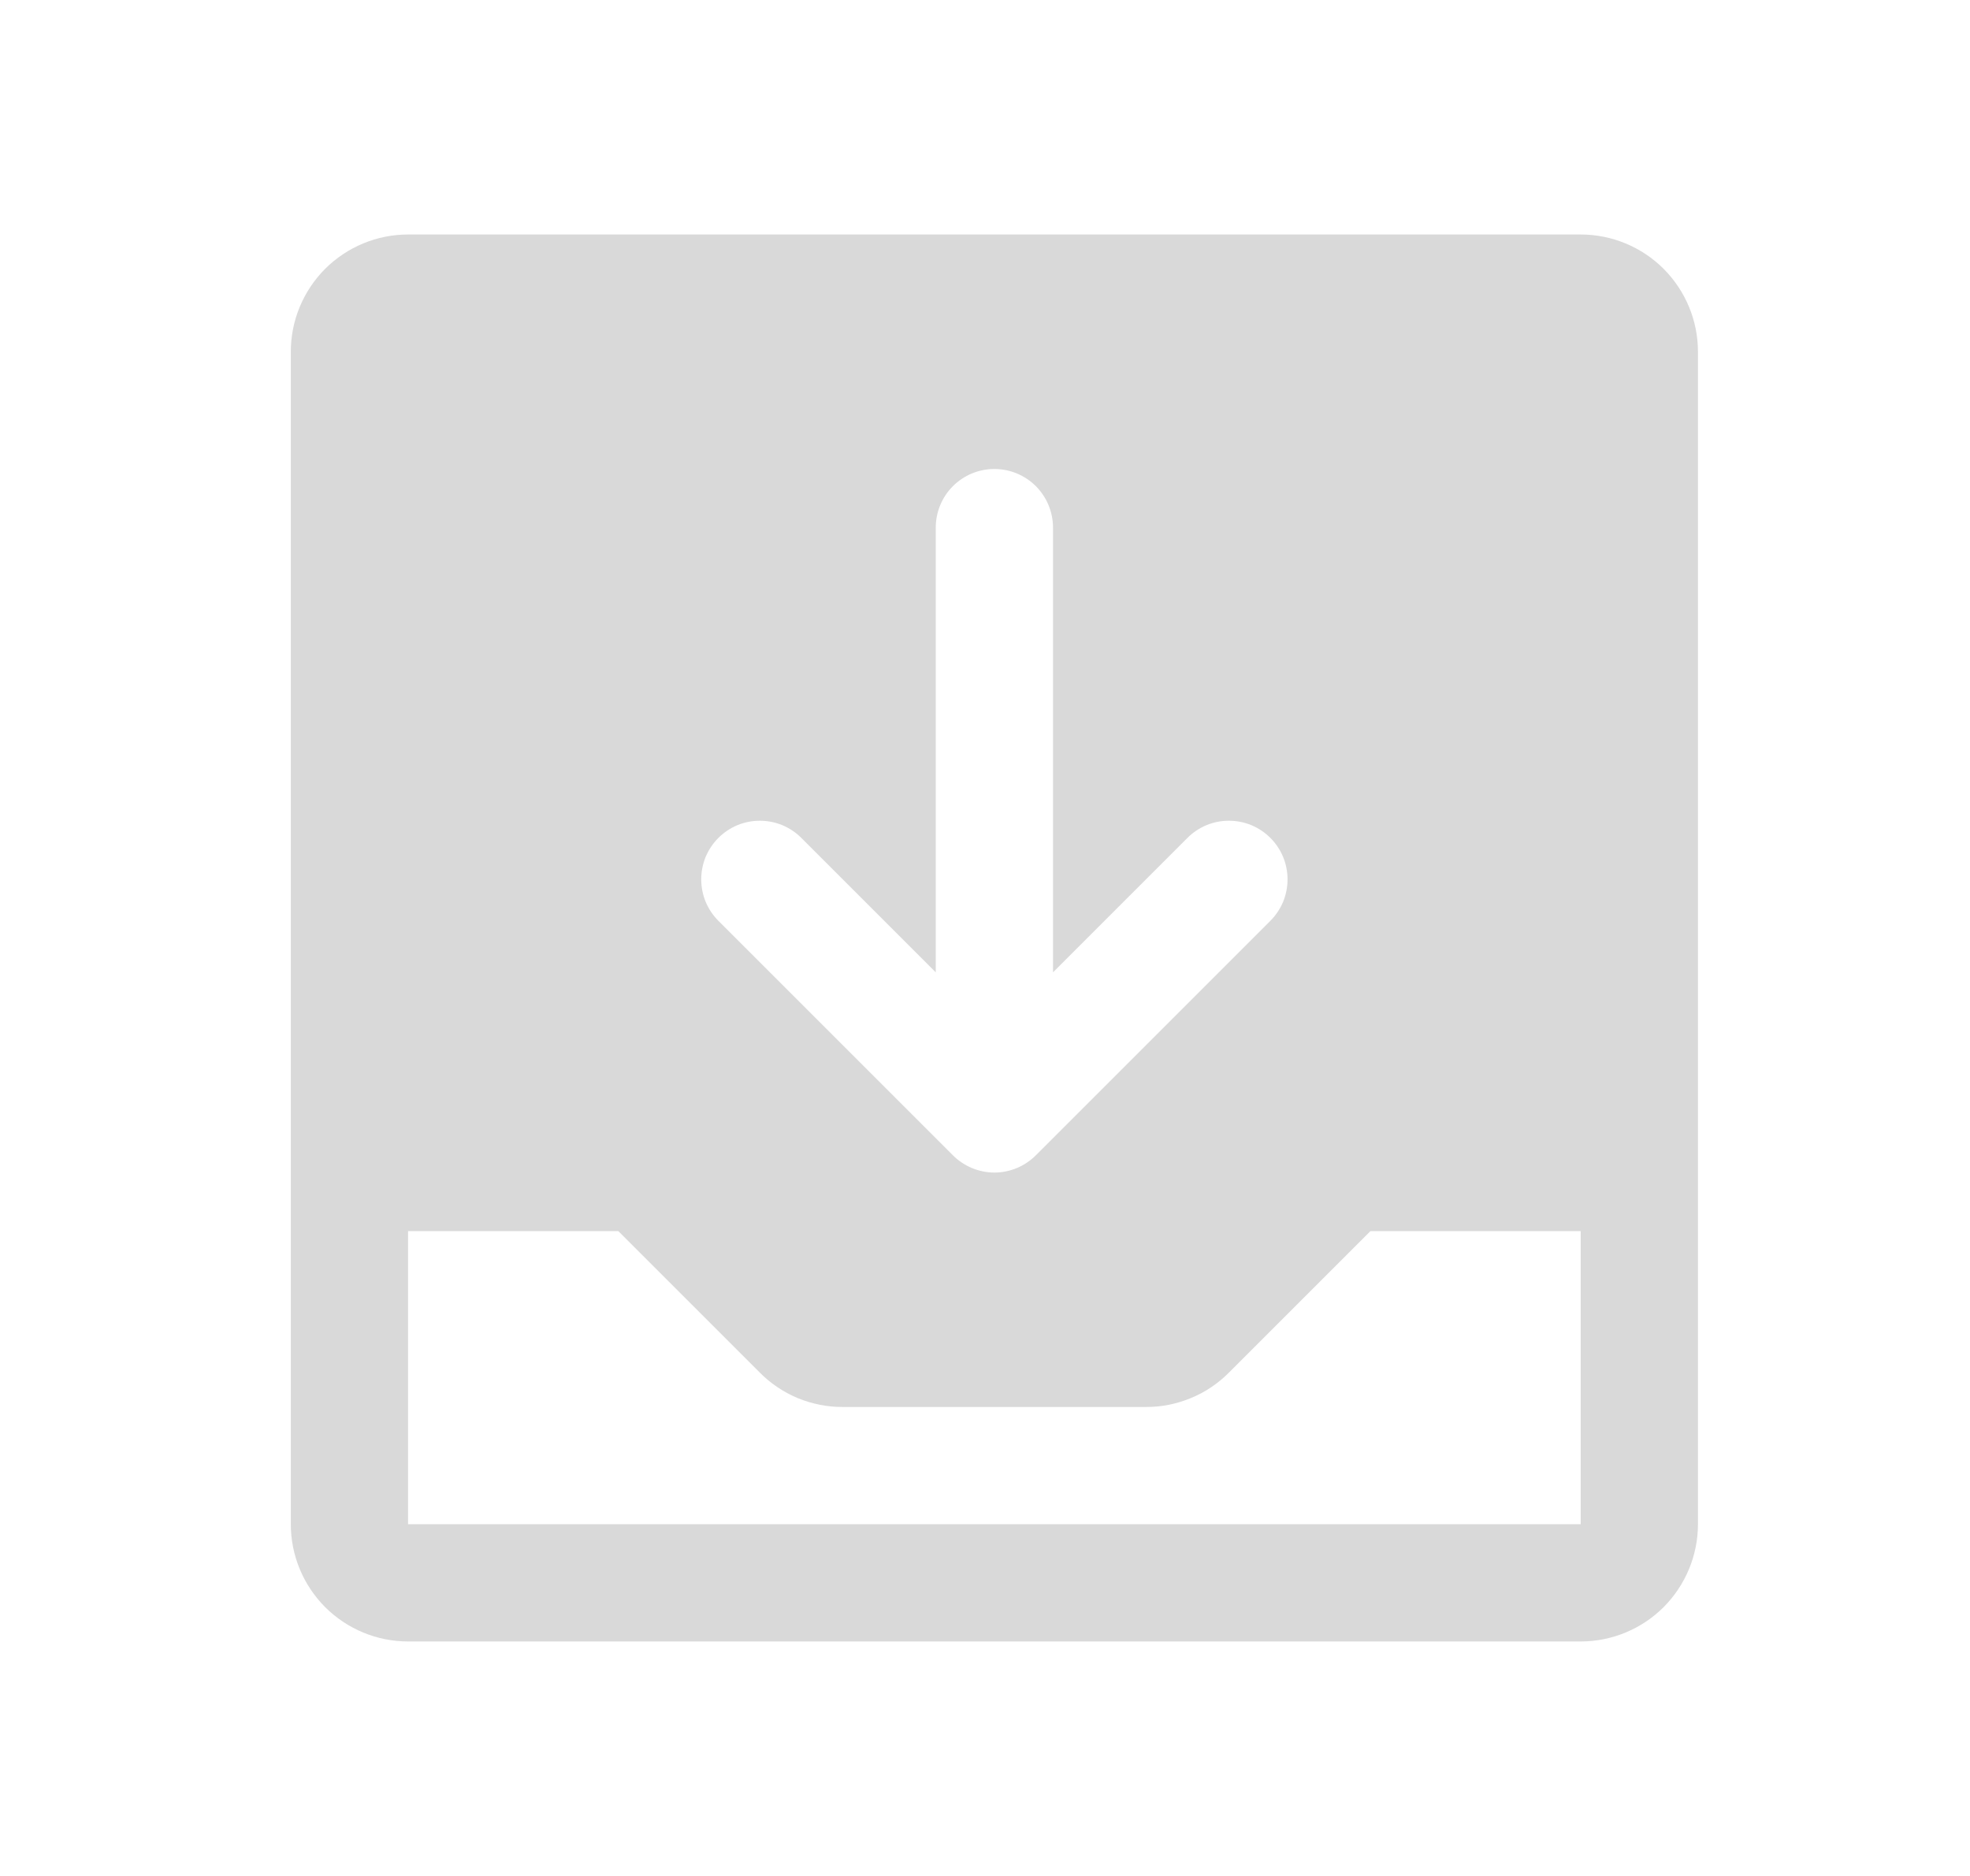 <svg width="21" height="20" viewBox="0 0 21 20" fill="none" xmlns="http://www.w3.org/2000/svg">
<path d="M16.85 2.5H4.35C4.018 2.5 3.701 2.632 3.466 2.866C3.232 3.101 3.1 3.418 3.1 3.75V16.25C3.1 16.581 3.232 16.899 3.466 17.134C3.701 17.368 4.018 17.5 4.35 17.5H16.85C17.181 17.5 17.5 17.368 17.734 17.134C17.968 16.899 18.1 16.581 18.1 16.25V3.75C18.1 3.418 17.968 3.101 17.734 2.866C17.5 2.632 17.181 2.5 16.85 2.5ZM7.658 8.933C7.716 8.875 7.785 8.829 7.861 8.797C7.937 8.766 8.018 8.75 8.1 8.75C8.182 8.75 8.263 8.766 8.339 8.797C8.415 8.829 8.484 8.875 8.542 8.933L9.975 10.366V5.625C9.975 5.459 10.041 5.3 10.158 5.183C10.275 5.066 10.434 5 10.6 5C10.766 5 10.925 5.066 11.042 5.183C11.159 5.3 11.225 5.459 11.225 5.625V10.366L12.658 8.933C12.716 8.875 12.785 8.829 12.861 8.797C12.937 8.766 13.018 8.75 13.1 8.75C13.182 8.75 13.263 8.766 13.339 8.797C13.415 8.829 13.484 8.875 13.542 8.933C13.6 8.991 13.646 9.06 13.678 9.136C13.709 9.212 13.725 9.293 13.725 9.375C13.725 9.457 13.709 9.538 13.678 9.614C13.646 9.69 13.6 9.759 13.542 9.817L11.042 12.317C10.984 12.375 10.915 12.421 10.839 12.453C10.764 12.484 10.682 12.501 10.6 12.501C10.518 12.501 10.437 12.484 10.361 12.453C10.285 12.421 10.216 12.375 10.158 12.317L7.658 9.817C7.6 9.759 7.554 9.69 7.522 9.614C7.491 9.538 7.475 9.457 7.475 9.375C7.475 9.293 7.491 9.212 7.522 9.136C7.554 9.06 7.6 8.991 7.658 8.933ZM16.85 16.25H4.35V13.125H6.591L8.1 14.634C8.216 14.751 8.354 14.843 8.505 14.906C8.657 14.968 8.819 15.001 8.984 15H12.216C12.381 15.001 12.543 14.968 12.695 14.905C12.847 14.843 12.984 14.75 13.1 14.634L14.609 13.125H16.85V16.25Z" fill="#D9D9D9"/>
</svg>
